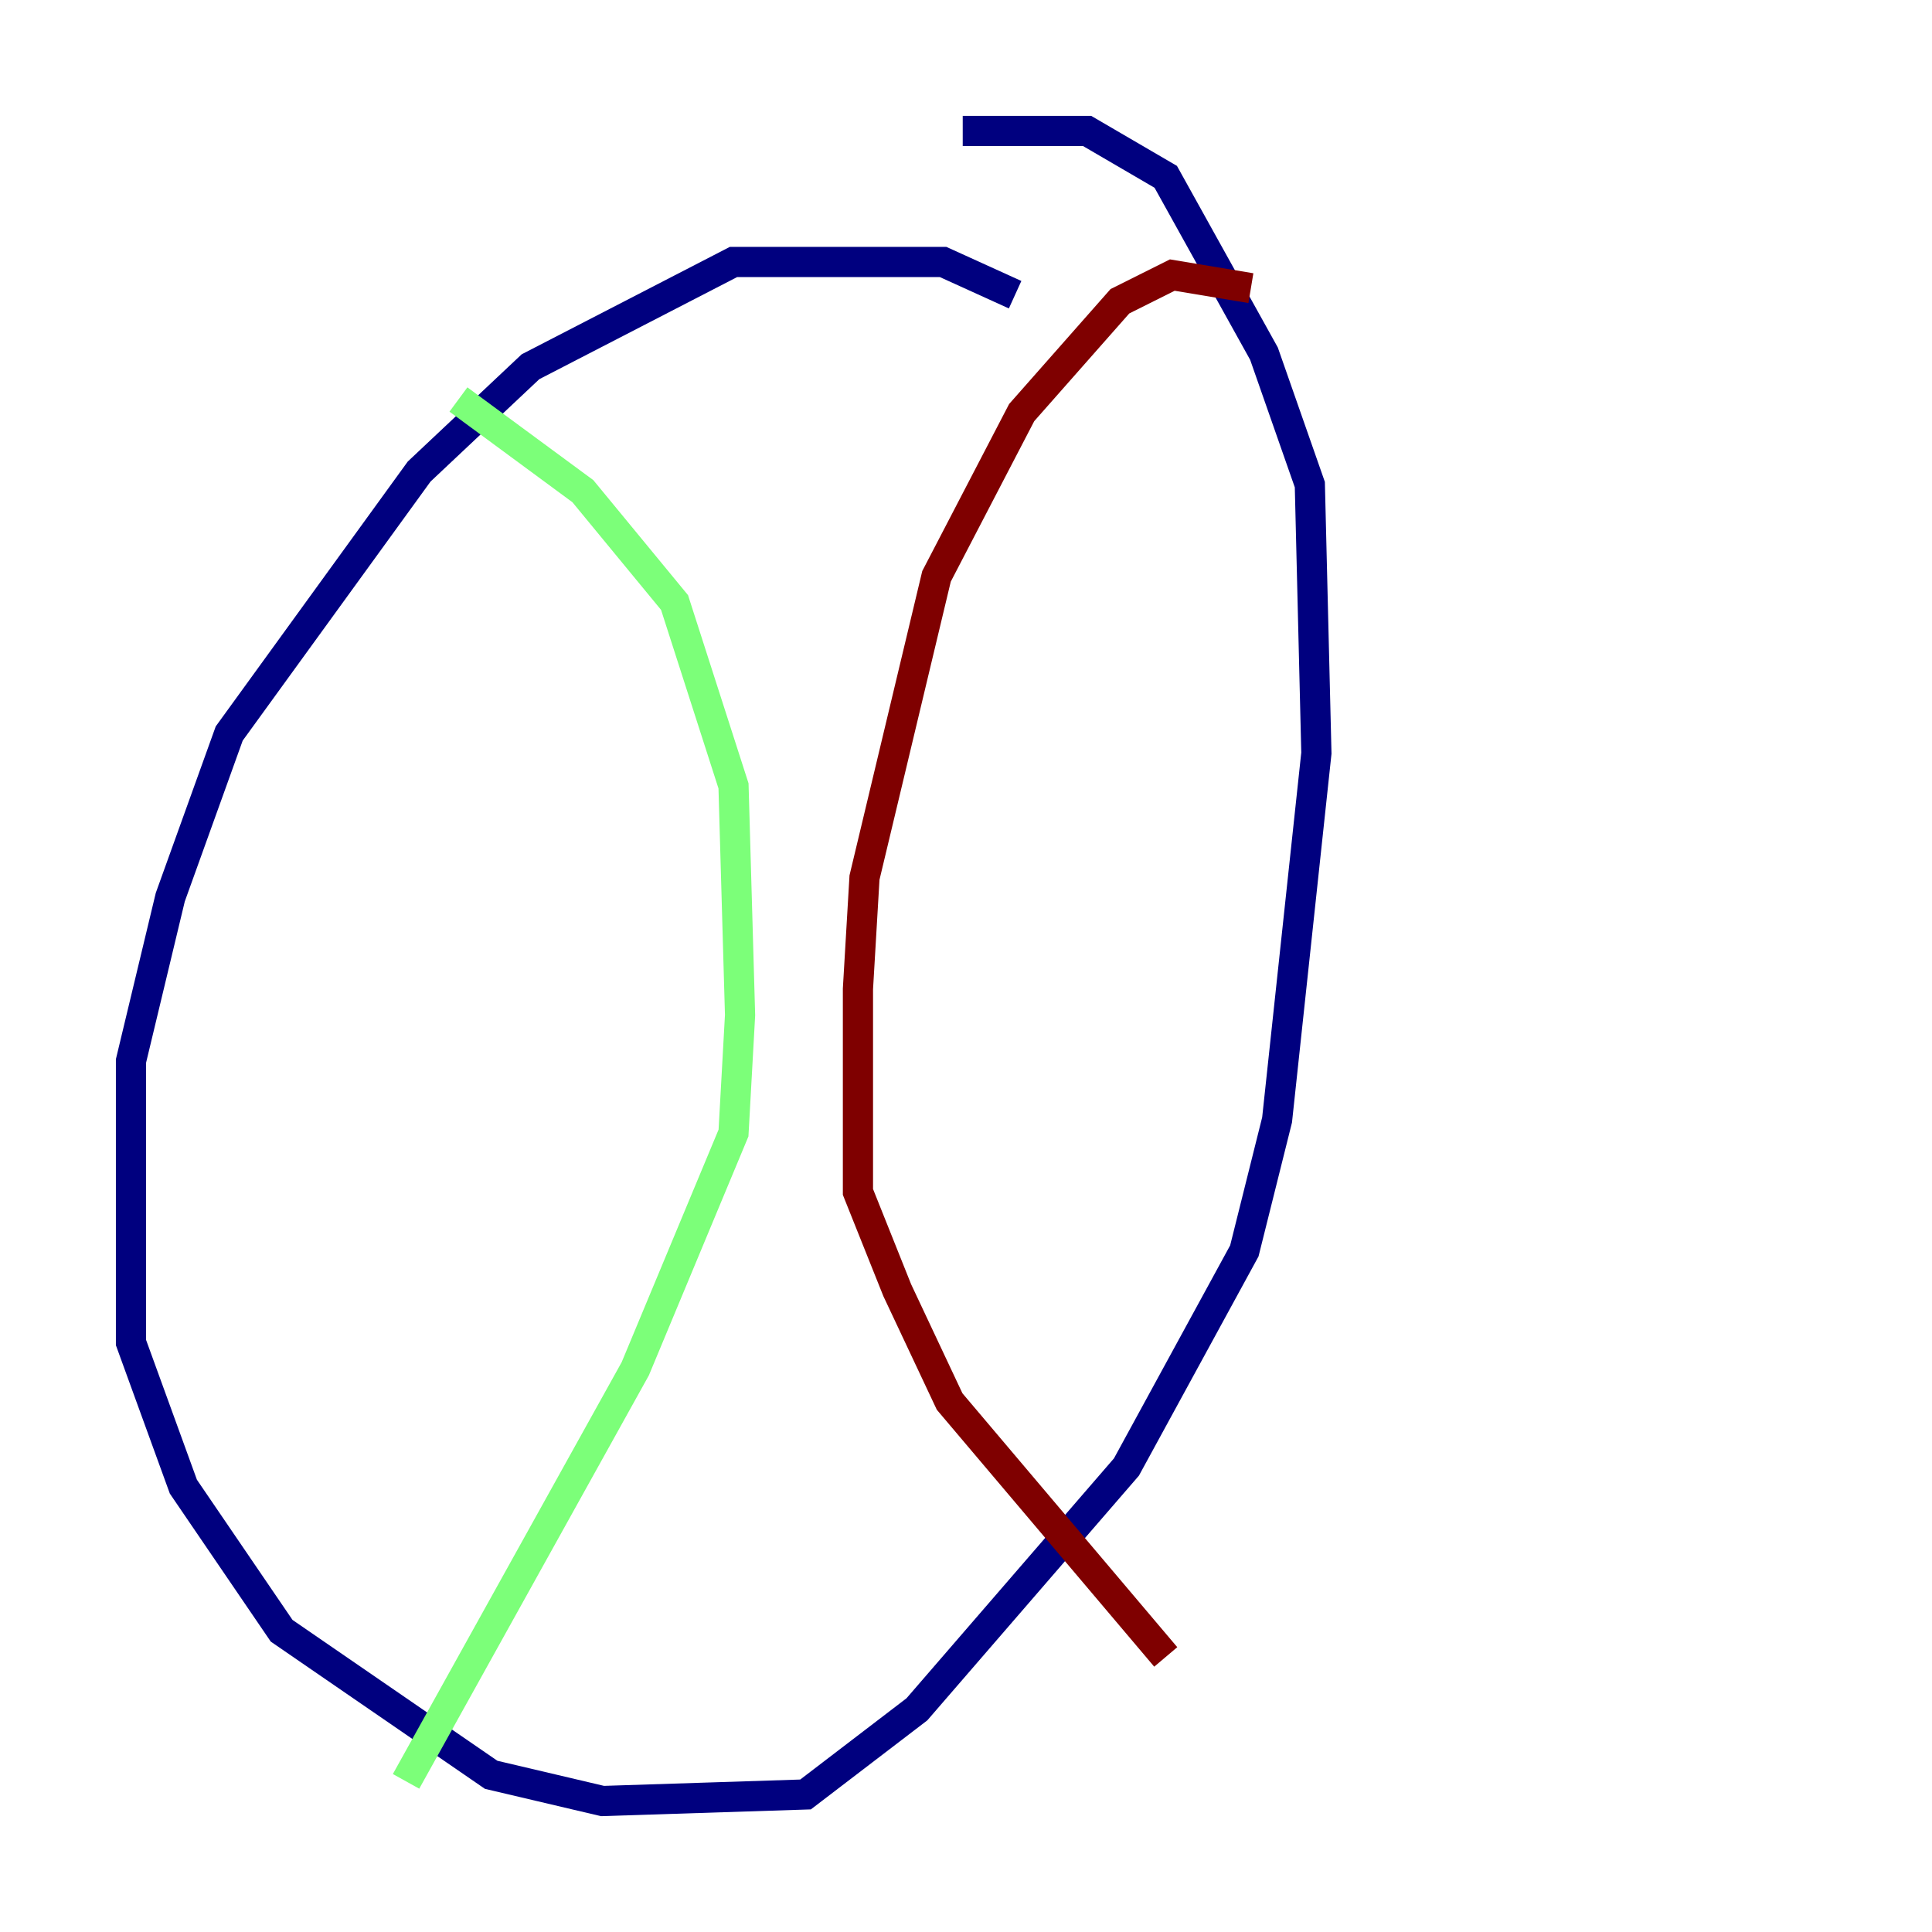 <?xml version="1.0" encoding="utf-8" ?>
<svg baseProfile="tiny" height="128" version="1.2" viewBox="0,0,128,128" width="128" xmlns="http://www.w3.org/2000/svg" xmlns:ev="http://www.w3.org/2001/xml-events" xmlns:xlink="http://www.w3.org/1999/xlink"><defs /><polyline fill="none" points="67.254,19.525 62.481,17.356 48.597,17.356 35.146,24.298 27.77,31.241 15.186,48.597 11.281,59.444 8.678,70.291 8.678,88.949 12.149,98.495 18.658,108.041 32.542,117.586 39.919,119.322 53.37,118.888 60.746,113.248 74.63,97.193 82.441,82.875 84.61,74.197 87.214,49.898 86.78,32.108 83.742,23.43 77.234,11.715 72.027,8.678 63.783,8.678" stroke="#00007f" stroke-width="2" /><polyline fill="none" points="30.373,26.468 38.617,32.542 44.691,39.919 48.597,52.068 49.031,67.254 48.597,75.064 42.088,90.685 26.902,118.02" stroke="#7cff79" stroke-width="2" /><polyline fill="none" points="82.875,19.091 77.668,18.224 74.197,19.959 67.688,27.336 62.047,38.183 57.275,58.142 56.841,65.519 56.841,78.969 59.444,85.478 62.915,92.854 77.234,109.776" stroke="#7f0000" stroke-width="2" /></svg>